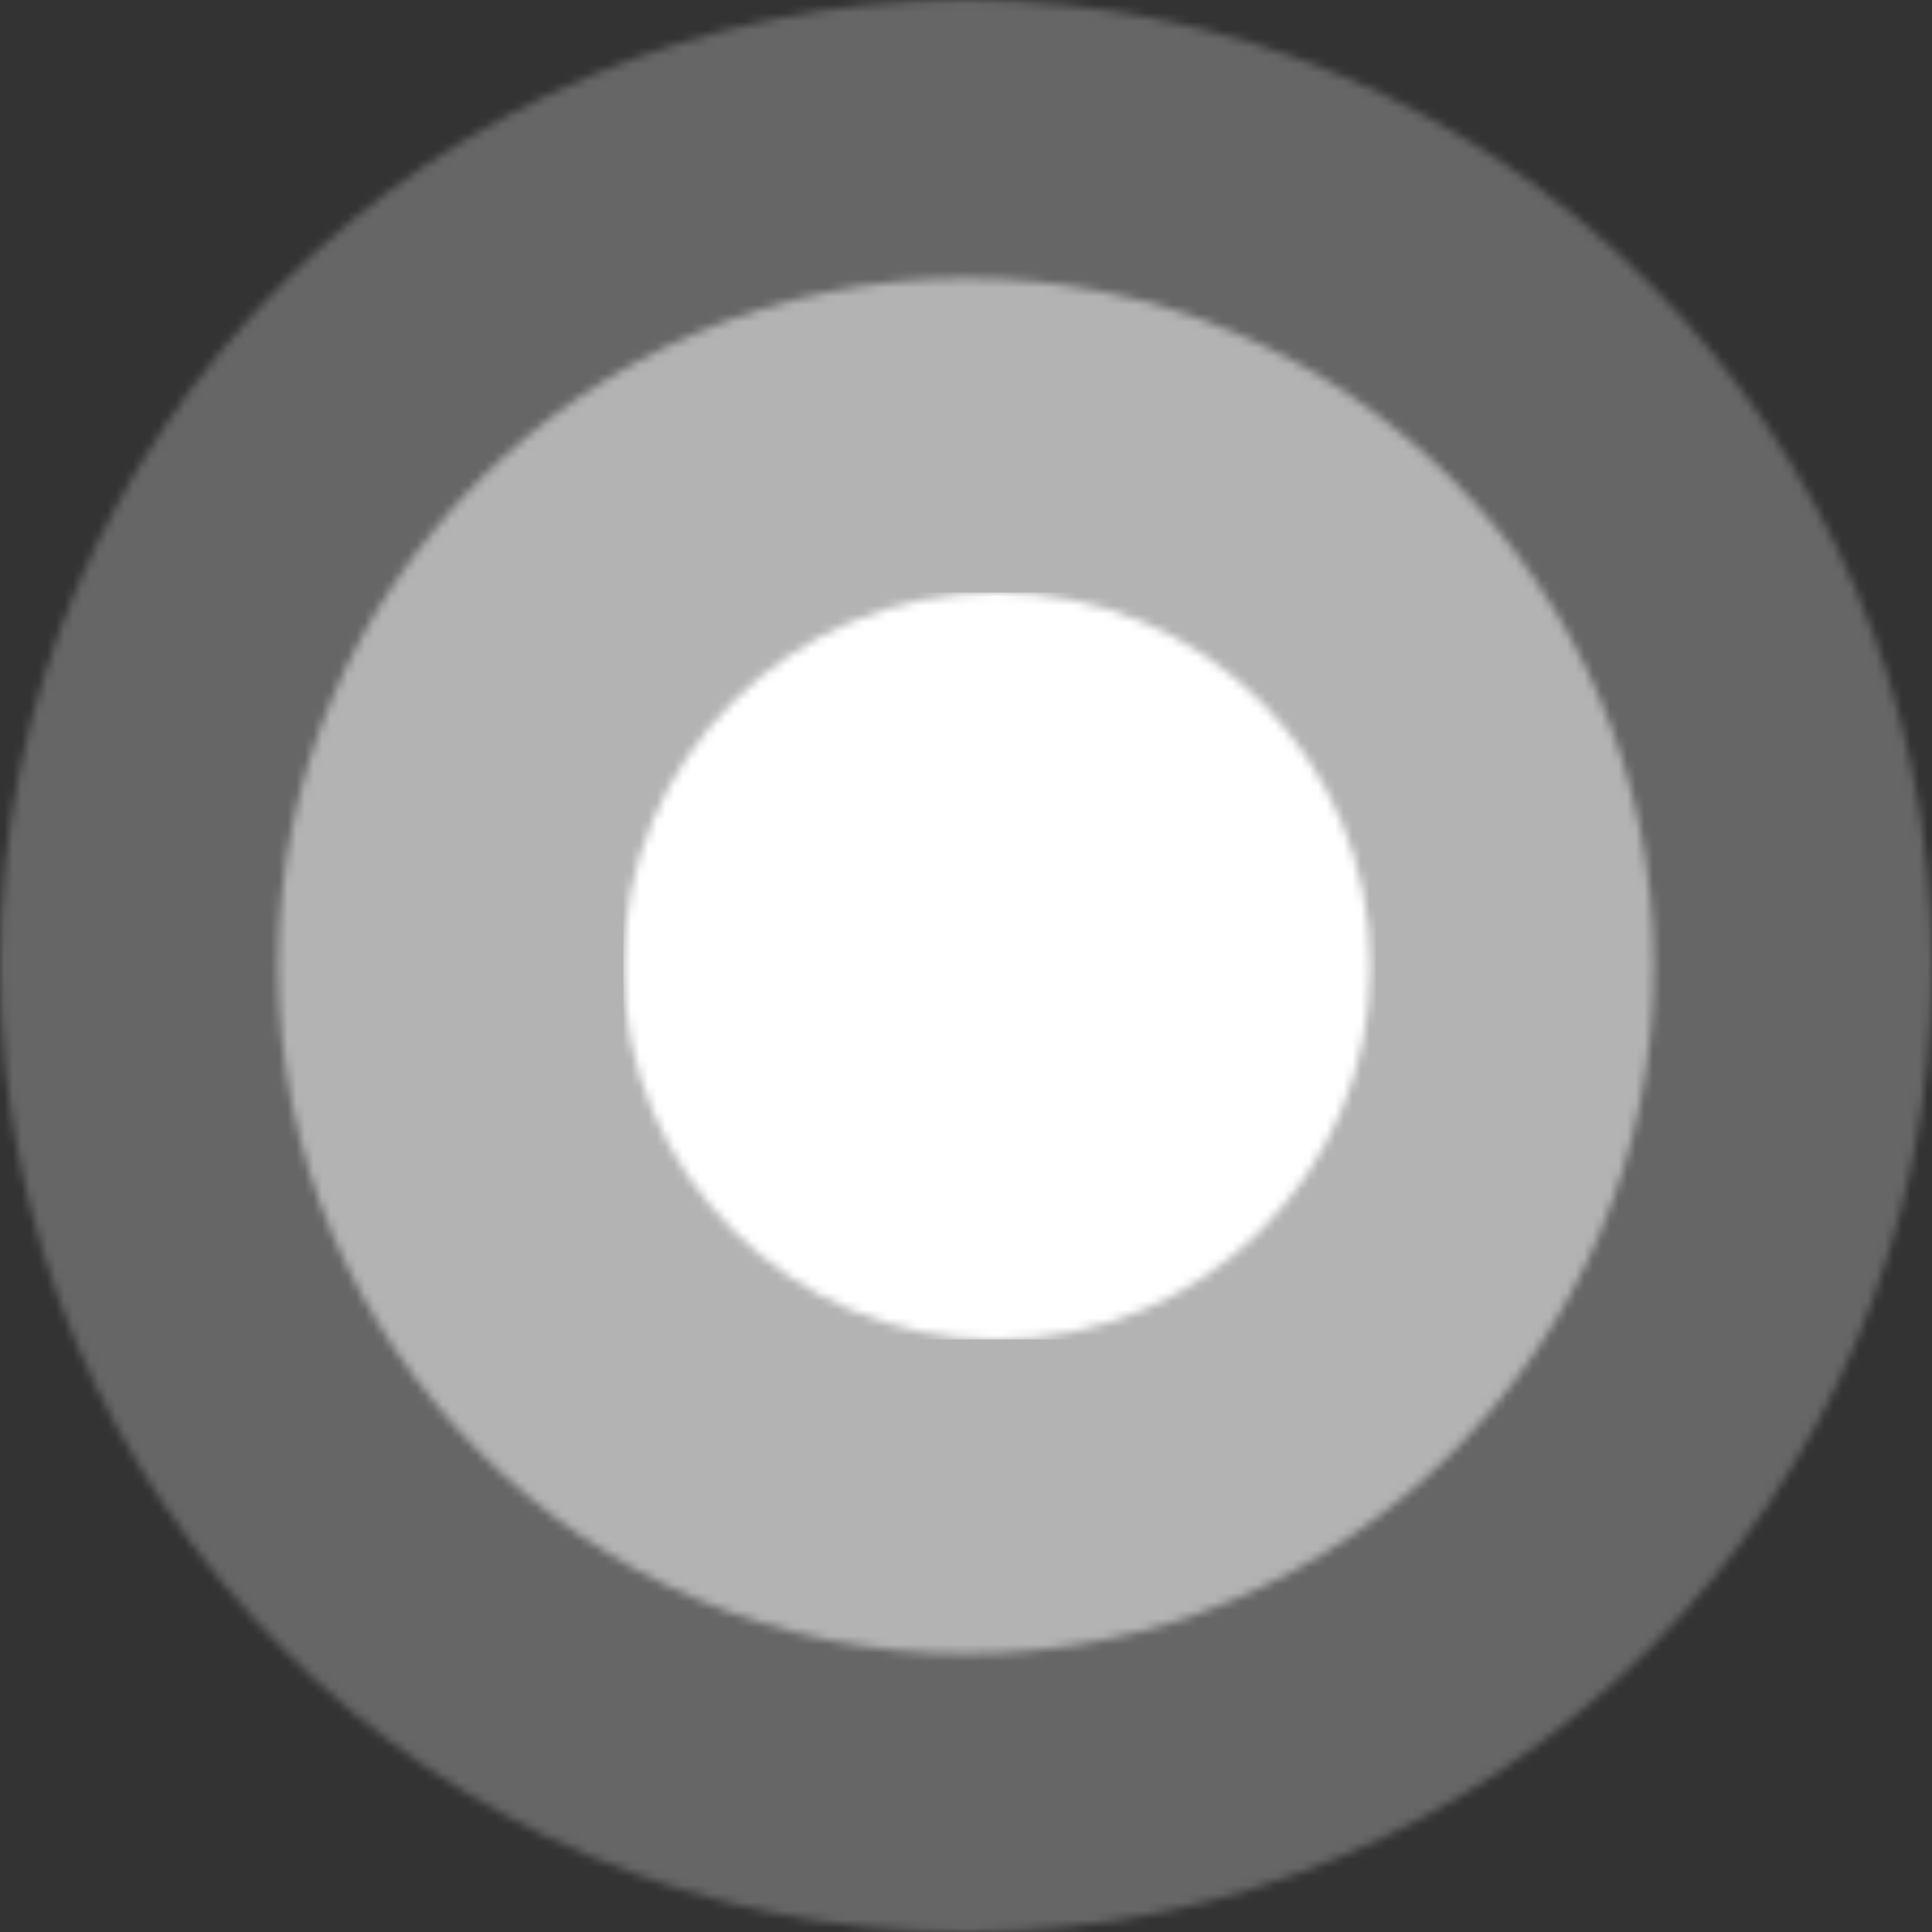 <svg width="225" height="225" viewBox="0 0 225 225" fill="none" xmlns="http://www.w3.org/2000/svg">
<rect x="0" y="0" width="225" height="225" fill="#333333" stroke="none"/>
<mask id="mask0" mask-type="alpha" maskUnits="userSpaceOnUse" x="0" y="0" width="225" height="225">
<circle opacity="0.25" cx="112.5" cy="112.5" r="112.5" fill="white"/>
</mask>
<g mask="url(#mask0)">
<rect x="-57.969" y="-31.441" width="293.777" height="291.812" rx="20" fill="white"/>
</g>
<mask id="mask1" mask-type="alpha" maskUnits="userSpaceOnUse" x="32" y="32" width="161" height="161">
<circle opacity="0.5" cx="112.5" cy="112.5" r="80.1" fill="white"/>
</mask>
<g mask="url(#mask1)">
<rect x="-8.874" y="10.014" width="209.169" height="207.77" rx="20" fill="white"/>
</g>
<mask id="mask2" mask-type="alpha" maskUnits="userSpaceOnUse" x="72" y="69" width="88" height="87">
<circle cx="116.1" cy="112.5" r="43.5" fill="white"/>
</mask>
<g mask="url(#mask2)">
<rect x="72.6" y="69" width="87.6" height="87" rx="20" fill="white"/>
</g>
</svg>
